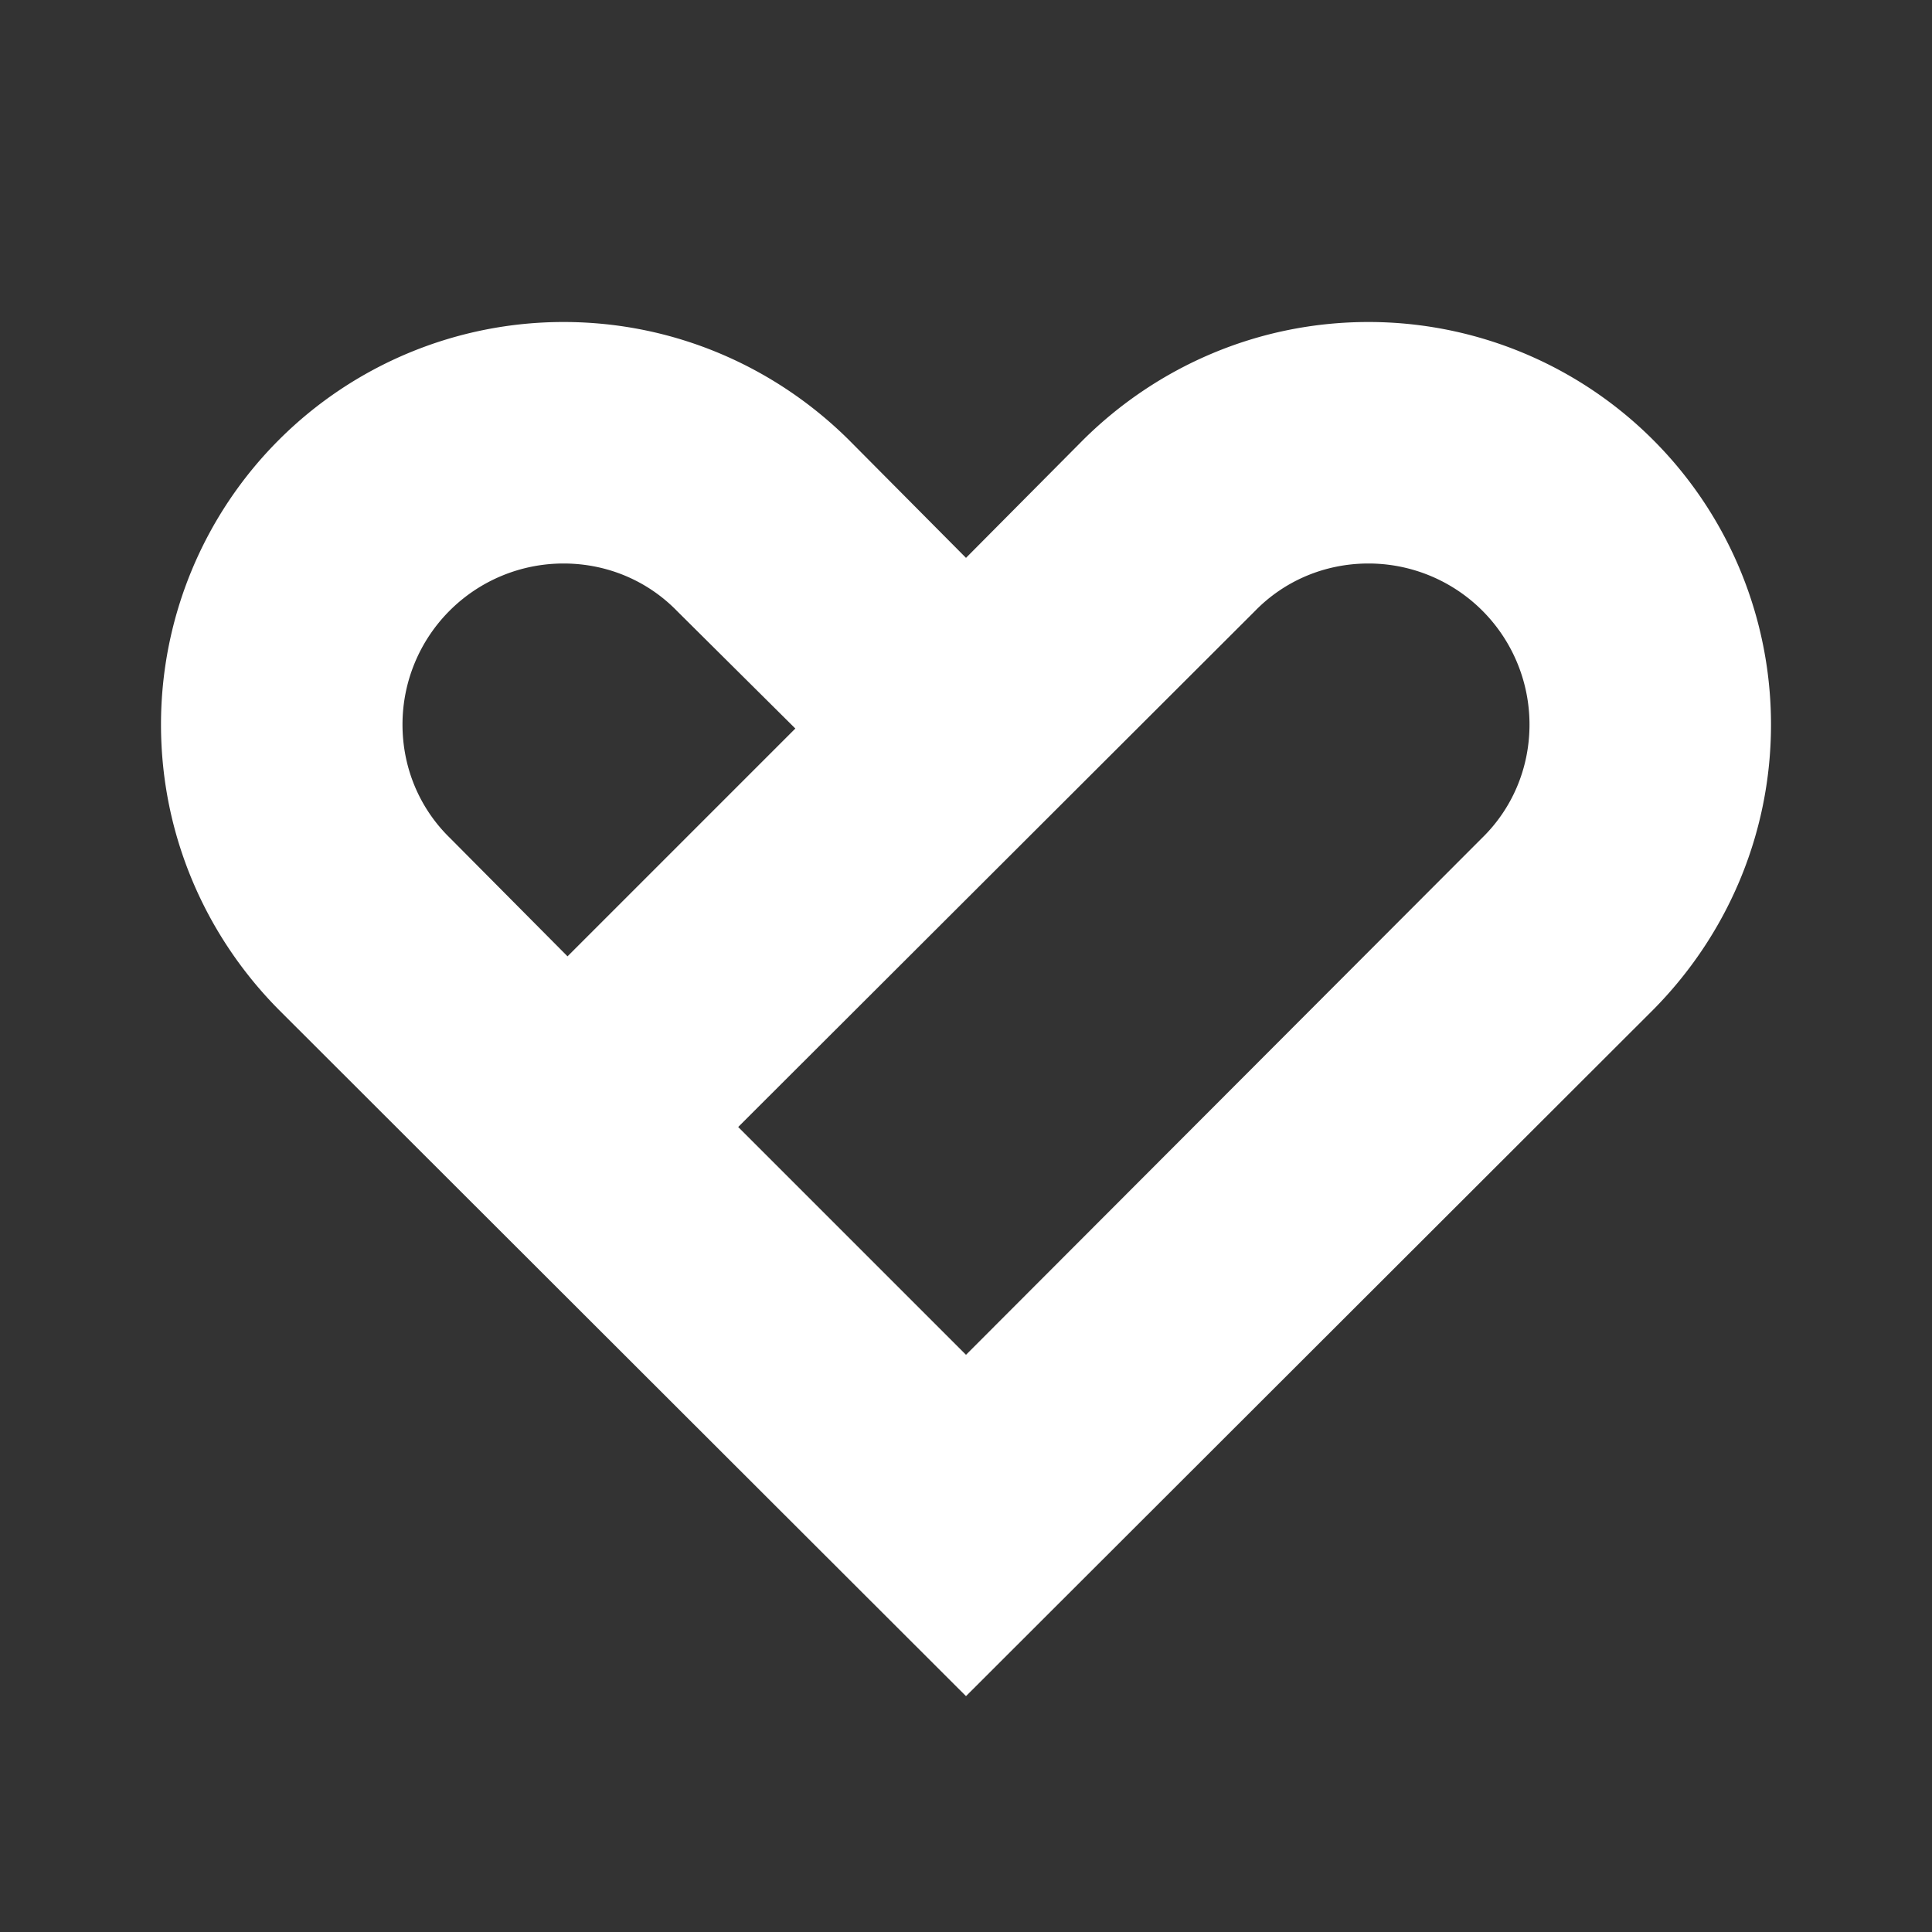 <svg xmlns="http://www.w3.org/2000/svg" fill="white" id="mdi-google-fit" viewBox="0 0 24 24"><rect x="0" y="0" width="24" height="24" fill="#333333" stroke="none"/><path d="M17,4A5,5 0 0,1 22,9C22,10.38 21.44,11.63 20.54,12.54L12,21.07L3.46,12.54C2.56,11.63 2,10.38 2,9A5,5 0 0,1 7,4C8.38,4 9.63,4.56 10.54,5.46L12,6.93L13.46,5.46C14.37,4.56 15.62,4 17,4M15.59,7.59L9.17,14L12,16.83L18.41,10.41C18.78,10.05 19,9.55 19,9A2,2 0 0,0 17,7C16.45,7 15.95,7.22 15.59,7.59M8.41,7.59C8.05,7.22 7.55,7 7,7A2,2 0 0,0 5,9C5,9.55 5.22,10.05 5.59,10.41L7.05,11.88L9.88,9.05L8.41,7.59Z" /></svg>
